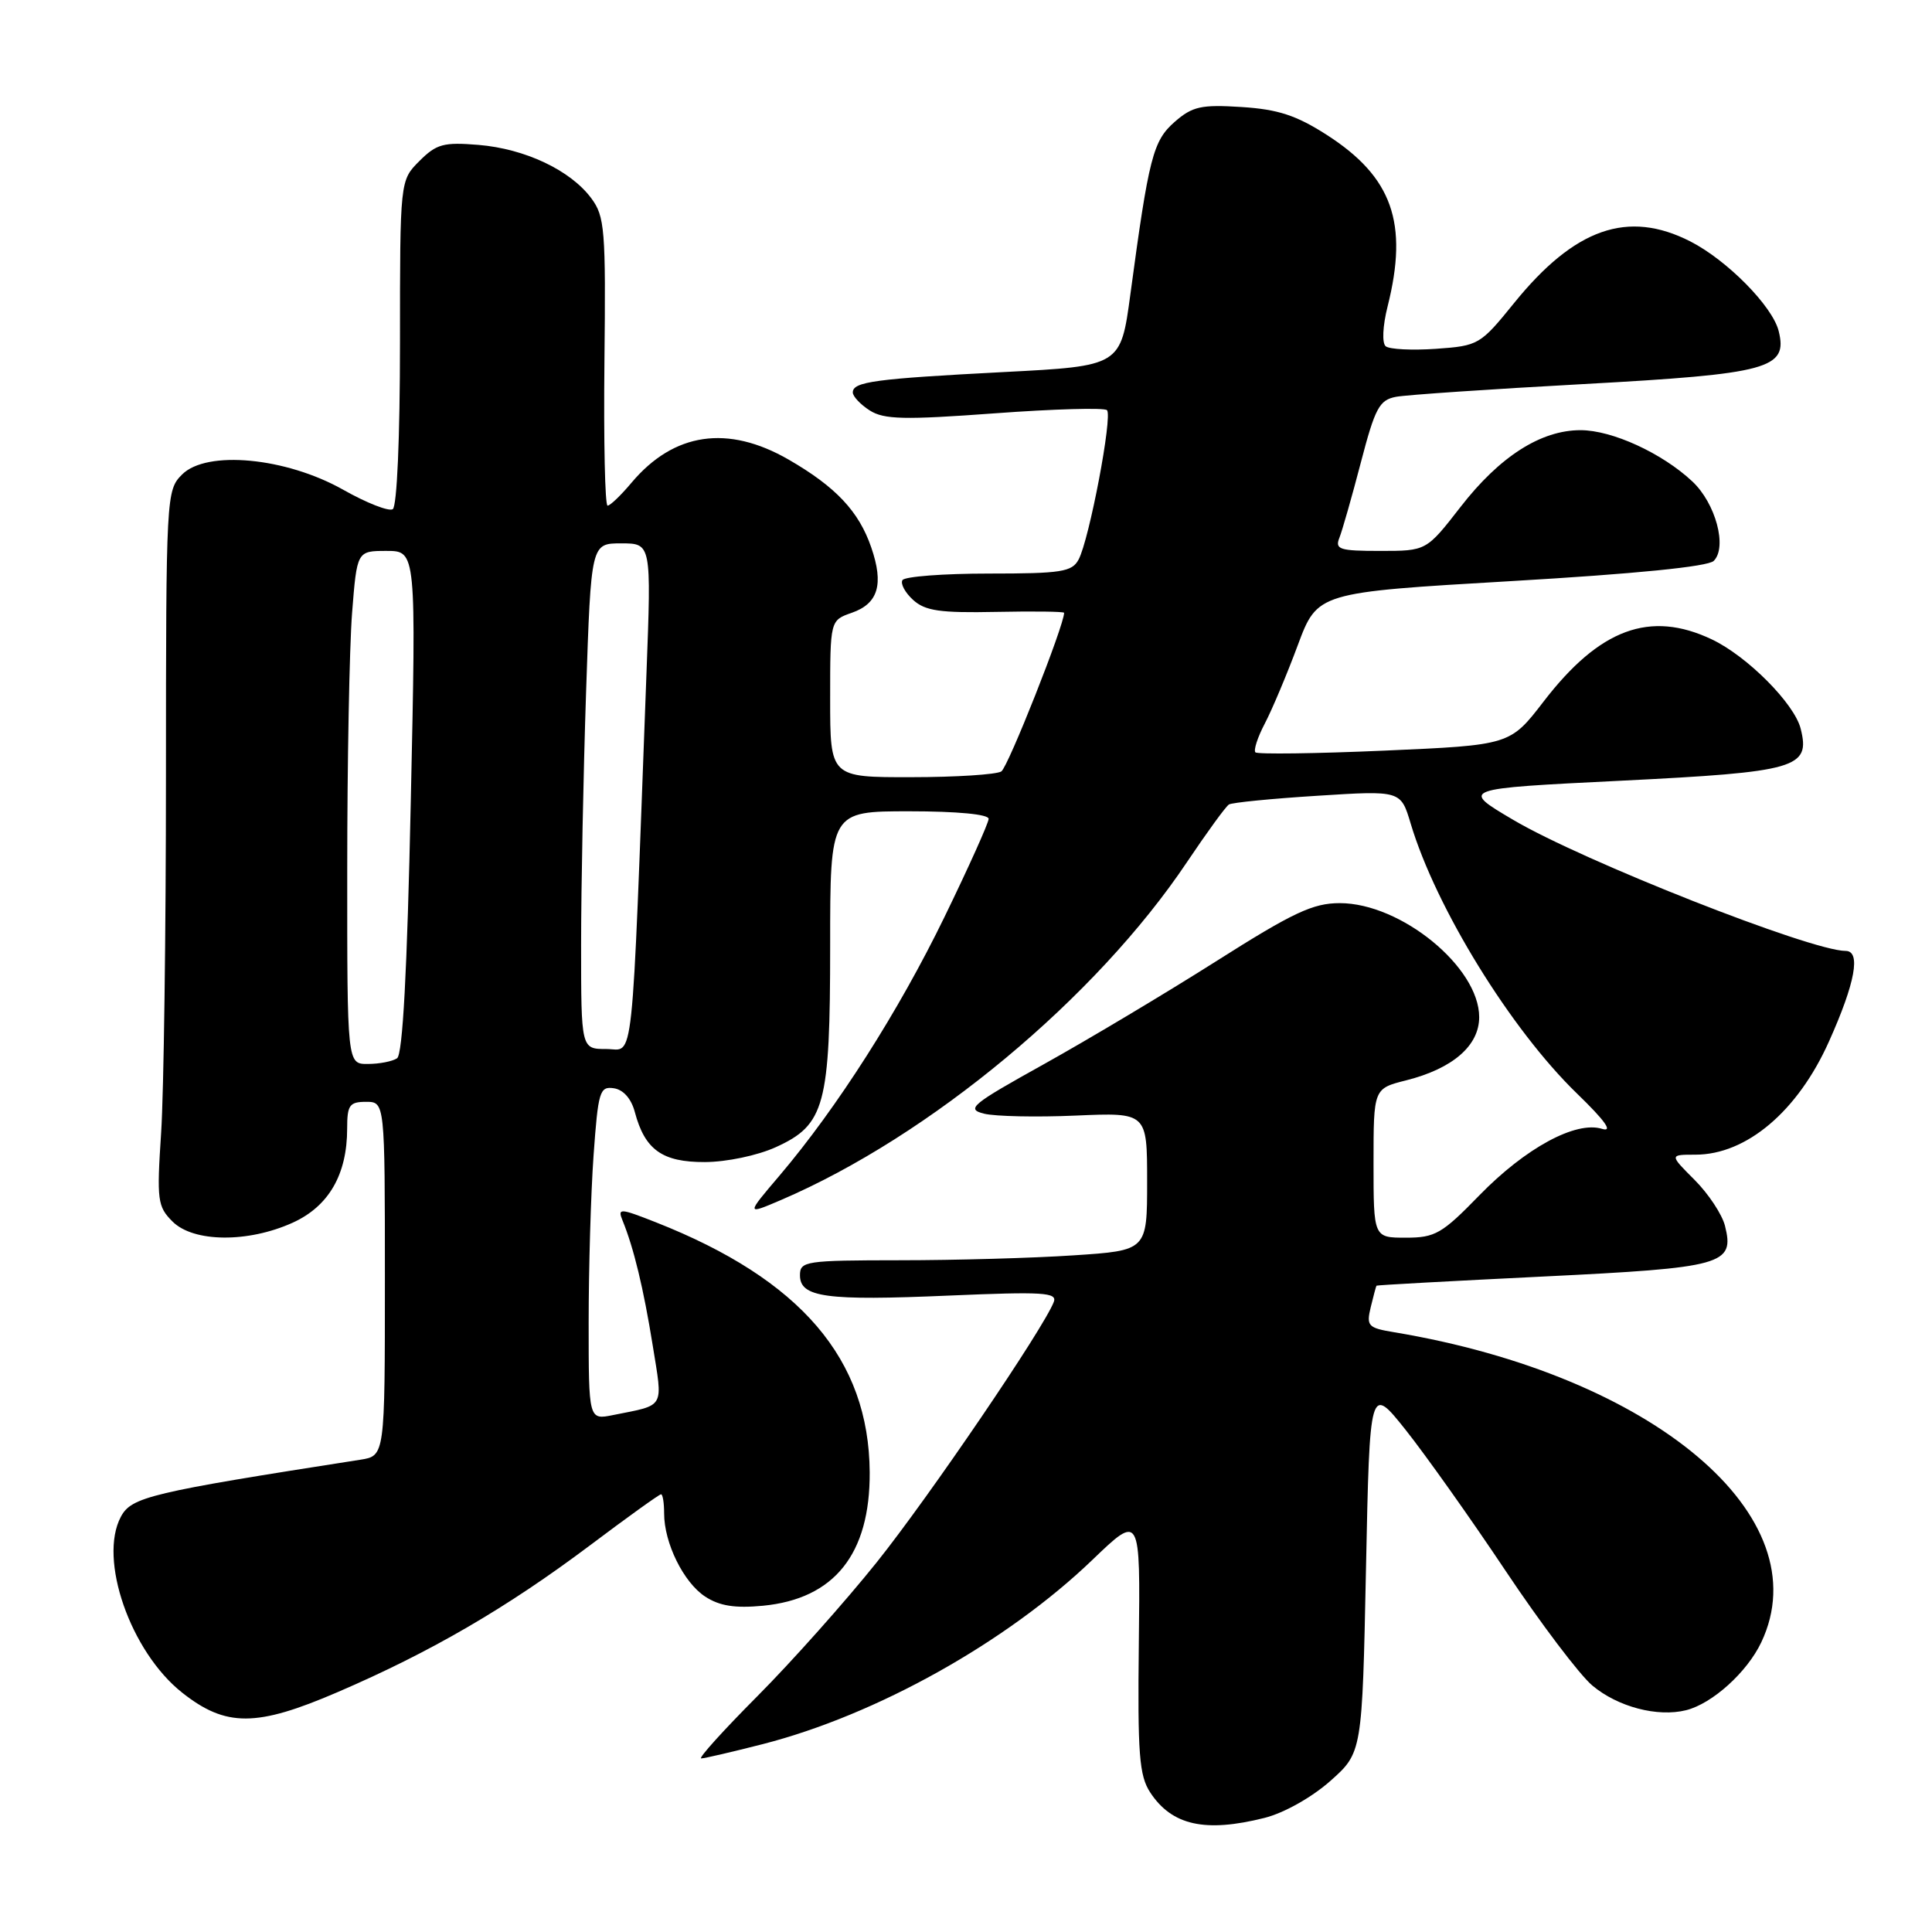 <?xml version="1.0" encoding="UTF-8" standalone="no"?>
<!DOCTYPE svg PUBLIC "-//W3C//DTD SVG 1.1//EN" "http://www.w3.org/Graphics/SVG/1.1/DTD/svg11.dtd" >
<svg xmlns="http://www.w3.org/2000/svg" xmlns:xlink="http://www.w3.org/1999/xlink" version="1.1" viewBox="0 0 256 256">
 <g >
 <path fill="currentColor"
d=" M 167.56 240.88 C 170.14 240.23 173.80 238.17 176.26 236.00 C 180.50 232.23 180.50 232.23 181.00 207.87 C 181.50 183.50 181.50 183.50 186.28 189.50 C 188.90 192.80 194.85 201.18 199.49 208.13 C 204.12 215.07 209.30 221.92 210.99 223.34 C 214.36 226.17 219.63 227.56 223.42 226.61 C 226.89 225.74 231.50 221.58 233.38 217.61 C 241.27 200.98 219.10 182.26 184.74 176.53 C 181.26 175.95 181.03 175.71 181.63 173.20 C 181.99 171.72 182.33 170.44 182.39 170.36 C 182.45 170.28 192.37 169.74 204.42 169.15 C 228.40 167.98 229.86 167.58 228.57 162.43 C 228.19 160.92 226.38 158.18 224.54 156.34 C 221.20 153.00 221.20 153.00 224.65 153.00 C 231.42 153.00 238.22 147.24 242.35 138.00 C 245.84 130.22 246.61 126.00 244.55 126.00 C 239.96 126.00 209.74 114.09 200.50 108.63 C 193.50 104.50 193.50 104.50 214.77 103.45 C 238.10 102.29 239.91 101.77 238.60 96.56 C 237.77 93.23 231.51 86.94 226.82 84.72 C 218.64 80.84 211.96 83.30 204.54 92.95 C 200.09 98.73 200.09 98.73 183.47 99.46 C 174.33 99.86 166.63 99.96 166.35 99.69 C 166.08 99.41 166.64 97.68 167.61 95.84 C 168.57 94.00 170.53 89.35 171.96 85.50 C 174.57 78.50 174.57 78.50 200.24 77.00 C 216.68 76.04 226.33 75.08 227.08 74.32 C 228.90 72.50 227.33 66.68 224.24 63.79 C 220.24 60.04 213.61 57.00 209.43 57.00 C 204.17 57.00 198.72 60.48 193.53 67.17 C 189.00 73.00 189.00 73.00 182.89 73.00 C 177.48 73.00 176.86 72.80 177.48 71.25 C 177.86 70.29 179.14 65.80 180.32 61.28 C 182.21 54.04 182.77 53.00 184.98 52.58 C 186.37 52.32 197.56 51.56 209.85 50.89 C 234.41 49.54 236.93 48.86 235.68 43.85 C 234.85 40.56 228.85 34.48 223.98 31.99 C 215.70 27.77 208.66 30.23 200.62 40.16 C 196.14 45.69 195.92 45.82 190.27 46.22 C 187.10 46.44 184.10 46.29 183.61 45.88 C 183.11 45.45 183.21 43.21 183.86 40.62 C 186.65 29.54 184.49 23.45 175.80 17.87 C 171.76 15.28 169.35 14.49 164.51 14.18 C 159.16 13.84 158.00 14.10 155.66 16.14 C 152.78 18.66 152.23 20.80 149.78 39.00 C 148.50 48.50 148.50 48.50 133.00 49.30 C 115.90 50.19 113.00 50.58 113.00 52.00 C 113.00 52.52 114.01 53.60 115.25 54.39 C 117.14 55.59 119.80 55.65 131.78 54.77 C 139.63 54.19 146.34 54.00 146.68 54.35 C 147.45 55.11 144.33 71.52 142.92 74.14 C 142.05 75.78 140.62 76.00 131.02 76.00 C 125.03 76.00 119.88 76.39 119.58 76.87 C 119.29 77.34 119.93 78.53 121.00 79.50 C 122.60 80.95 124.58 81.23 131.97 81.08 C 136.94 80.98 141.00 81.03 141.00 81.20 C 141.00 82.88 133.57 101.65 132.68 102.22 C 132.03 102.63 126.66 102.98 120.75 102.98 C 110.00 103.00 110.00 103.00 110.00 92.60 C 110.00 82.20 110.00 82.20 112.86 81.20 C 116.37 79.98 117.13 77.43 115.45 72.55 C 113.81 67.76 110.75 64.51 104.50 60.90 C 96.43 56.25 89.29 57.30 83.68 63.96 C 82.28 65.63 80.85 67.00 80.51 67.00 C 80.16 67.00 79.98 58.42 80.09 47.94 C 80.28 30.39 80.14 28.67 78.34 26.26 C 75.58 22.55 69.56 19.71 63.41 19.20 C 58.78 18.82 57.84 19.07 55.57 21.34 C 53.00 23.91 53.00 23.91 53.00 45.40 C 53.00 58.00 52.60 67.13 52.04 67.47 C 51.52 67.80 48.56 66.64 45.47 64.89 C 37.88 60.61 27.38 59.62 24.13 62.87 C 22.03 64.97 22.00 65.59 21.99 102.75 C 21.99 123.51 21.70 144.82 21.35 150.11 C 20.76 159.05 20.87 159.87 22.86 161.86 C 25.63 164.63 32.86 164.70 38.79 162.01 C 43.56 159.84 46.00 155.63 46.00 149.53 C 46.00 146.43 46.31 146.00 48.50 146.00 C 51.00 146.00 51.00 146.00 51.00 169.45 C 51.00 192.91 51.00 192.91 47.75 193.42 C 19.92 197.76 17.42 198.35 16.02 200.97 C 13.01 206.59 17.28 218.85 24.13 224.28 C 29.93 228.87 33.97 228.86 44.75 224.21 C 57.09 218.90 67.15 213.04 78.12 204.81 C 83.10 201.06 87.36 198.00 87.59 198.00 C 87.82 198.00 88.00 199.14 88.00 200.53 C 88.00 204.46 90.57 209.67 93.43 211.55 C 95.34 212.80 97.38 213.12 101.09 212.77 C 110.56 211.86 115.30 205.92 115.24 195.08 C 115.14 180.09 106.12 169.54 86.93 161.97 C 82.13 160.08 81.81 160.06 82.49 161.72 C 83.98 165.37 85.27 170.72 86.48 178.23 C 87.85 186.76 88.22 186.10 81.25 187.50 C 78.00 188.16 78.00 188.16 78.00 175.23 C 78.00 168.12 78.29 158.17 78.65 153.10 C 79.26 144.60 79.46 143.92 81.34 144.20 C 82.60 144.39 83.65 145.58 84.12 147.36 C 85.45 152.36 87.76 154.00 93.40 153.98 C 96.27 153.97 100.37 153.11 102.79 152.01 C 109.31 149.05 110.00 146.49 110.00 125.28 C 110.00 107.50 110.00 107.50 120.50 107.50 C 126.84 107.50 131.00 107.90 131.00 108.50 C 130.99 109.05 128.36 114.90 125.15 121.50 C 119.08 133.99 110.93 146.77 103.31 155.75 C 98.85 160.99 98.85 160.99 103.48 159.01 C 123.23 150.54 145.23 132.23 157.29 114.22 C 159.93 110.29 162.42 106.86 162.84 106.60 C 163.25 106.34 168.55 105.82 174.60 105.44 C 185.61 104.74 185.61 104.74 186.92 109.12 C 190.26 120.28 200.19 136.40 208.94 144.88 C 212.69 148.51 213.78 150.04 212.28 149.58 C 208.81 148.49 202.13 152.12 196.03 158.38 C 191.07 163.48 190.17 164.00 186.28 164.00 C 182.00 164.00 182.00 164.00 182.00 154.12 C 182.00 144.24 182.00 144.24 186.33 143.15 C 192.50 141.59 196.00 138.56 196.00 134.77 C 196.00 128.15 185.63 119.67 177.53 119.67 C 173.97 119.67 171.35 120.90 161.10 127.40 C 154.39 131.65 144.14 137.77 138.32 141.01 C 128.68 146.37 127.97 146.96 130.40 147.57 C 131.87 147.93 137.33 148.05 142.54 147.82 C 152.00 147.41 152.00 147.41 152.00 156.55 C 152.00 165.70 152.00 165.70 142.25 166.34 C 136.89 166.70 126.54 166.99 119.25 166.99 C 106.71 167.00 106.00 167.11 106.00 168.98 C 106.00 171.91 109.44 172.38 125.76 171.67 C 138.23 171.14 140.12 171.25 139.63 172.52 C 138.28 176.03 123.14 198.30 116.18 207.00 C 112.00 212.22 104.88 220.21 100.36 224.75 C 95.84 229.29 92.49 233.00 92.91 233.00 C 93.33 233.00 97.01 232.14 101.09 231.10 C 116.16 227.23 133.39 217.60 144.75 206.69 C 151.10 200.59 151.10 200.59 150.90 217.75 C 150.73 232.45 150.95 235.28 152.41 237.51 C 155.28 241.88 159.69 242.86 167.56 240.88 Z  M 46.01 115.25 C 46.01 101.09 46.30 85.79 46.65 81.25 C 47.30 73.00 47.30 73.00 51.22 73.00 C 55.15 73.00 55.15 73.00 54.43 106.25 C 53.95 128.74 53.36 139.74 52.61 140.23 C 52.00 140.64 50.26 140.98 48.75 140.98 C 46.00 141.00 46.00 141.00 46.01 115.25 Z  M 77.00 125.16 C 77.00 117.55 77.30 102.47 77.66 91.66 C 78.32 72.00 78.32 72.00 82.31 72.00 C 86.31 72.00 86.31 72.00 85.66 89.25 C 83.64 143.10 84.07 139.00 80.35 139.00 C 77.00 139.00 77.00 139.00 77.00 125.16 Z "/>
</g>
</svg>